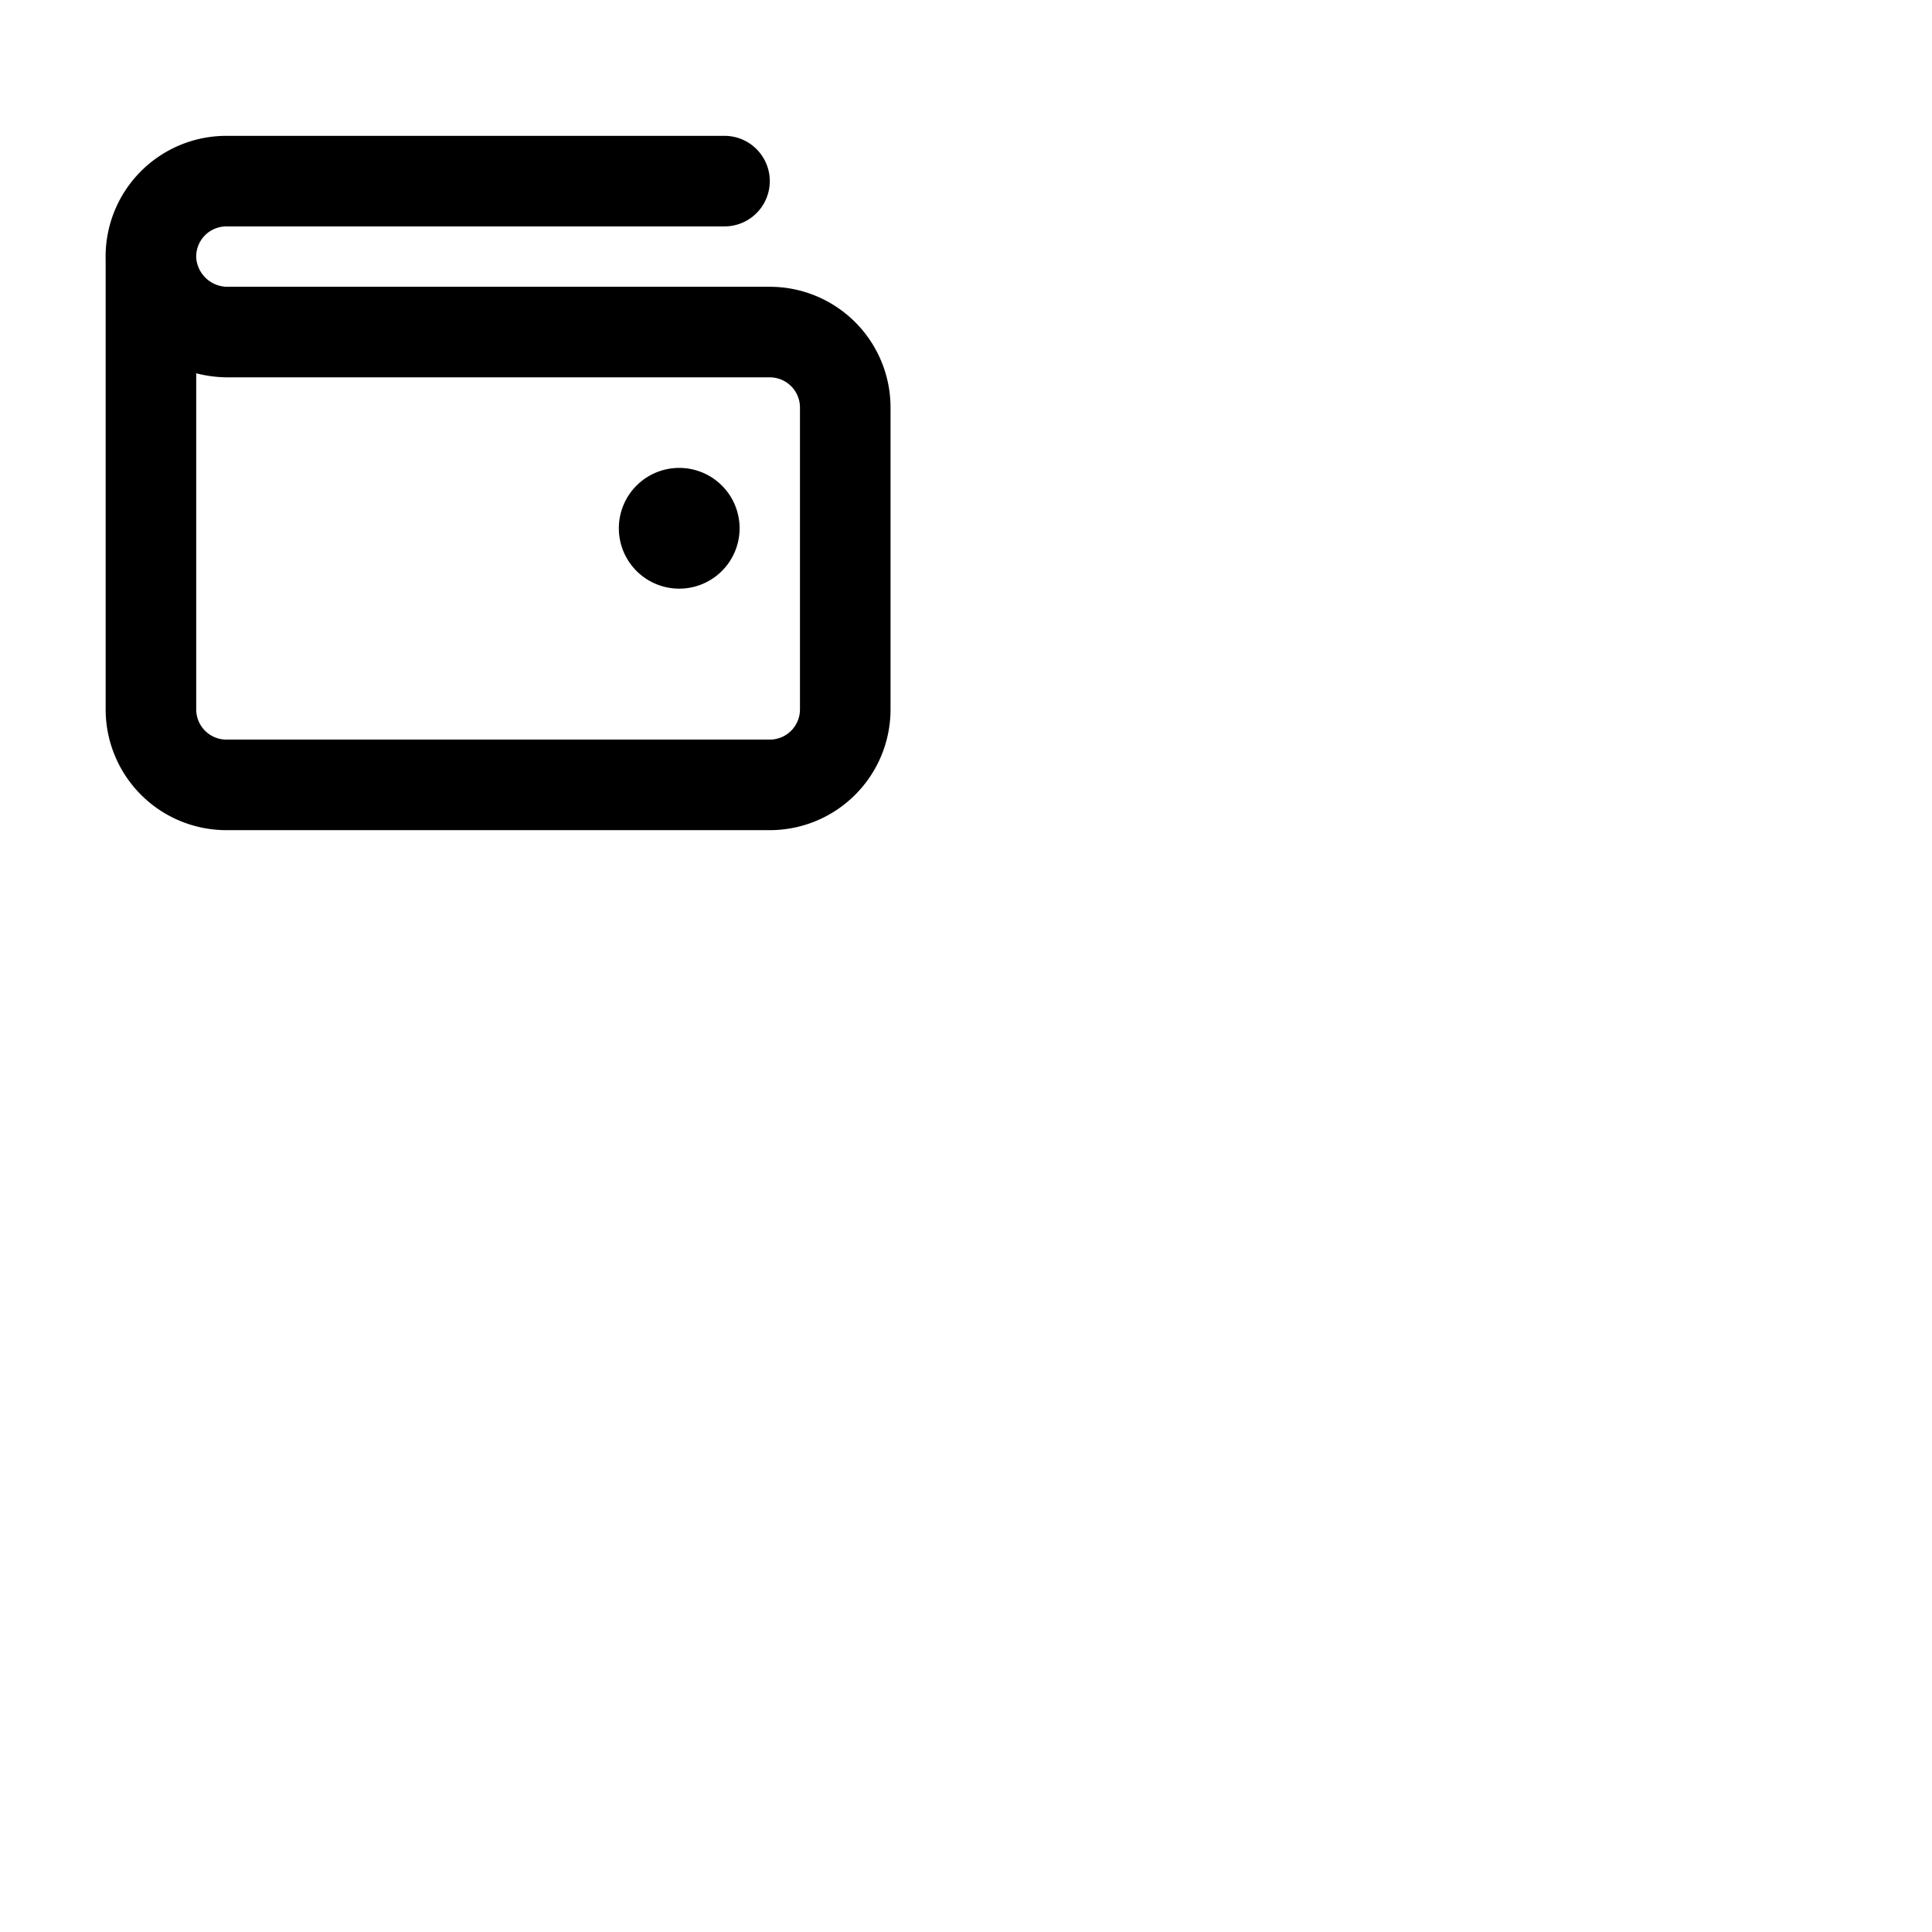 <svg xmlns="http://www.w3.org/2000/svg" version="1.1" viewBox="0 0 512 512" fill="currentColor"><path fill="currentColor" d="M196 140a16 16 0 1 1-16-16a16 16 0 0 1 16 16m40-32v80a32 32 0 0 1-32 32H60a32 32 0 0 1-32-32V68.92A32 32 0 0 1 60 36h132a12 12 0 0 1 0 24H60a8 8 0 0 0-8 8.26v.08A8.32 8.32 0 0 0 60.48 76H204a32 32 0 0 1 32 32m-24 0a8 8 0 0 0-8-8H60.48A33.72 33.72 0 0 1 52 98.92V188a8 8 0 0 0 8 8h144a8 8 0 0 0 8-8Z"/></svg>